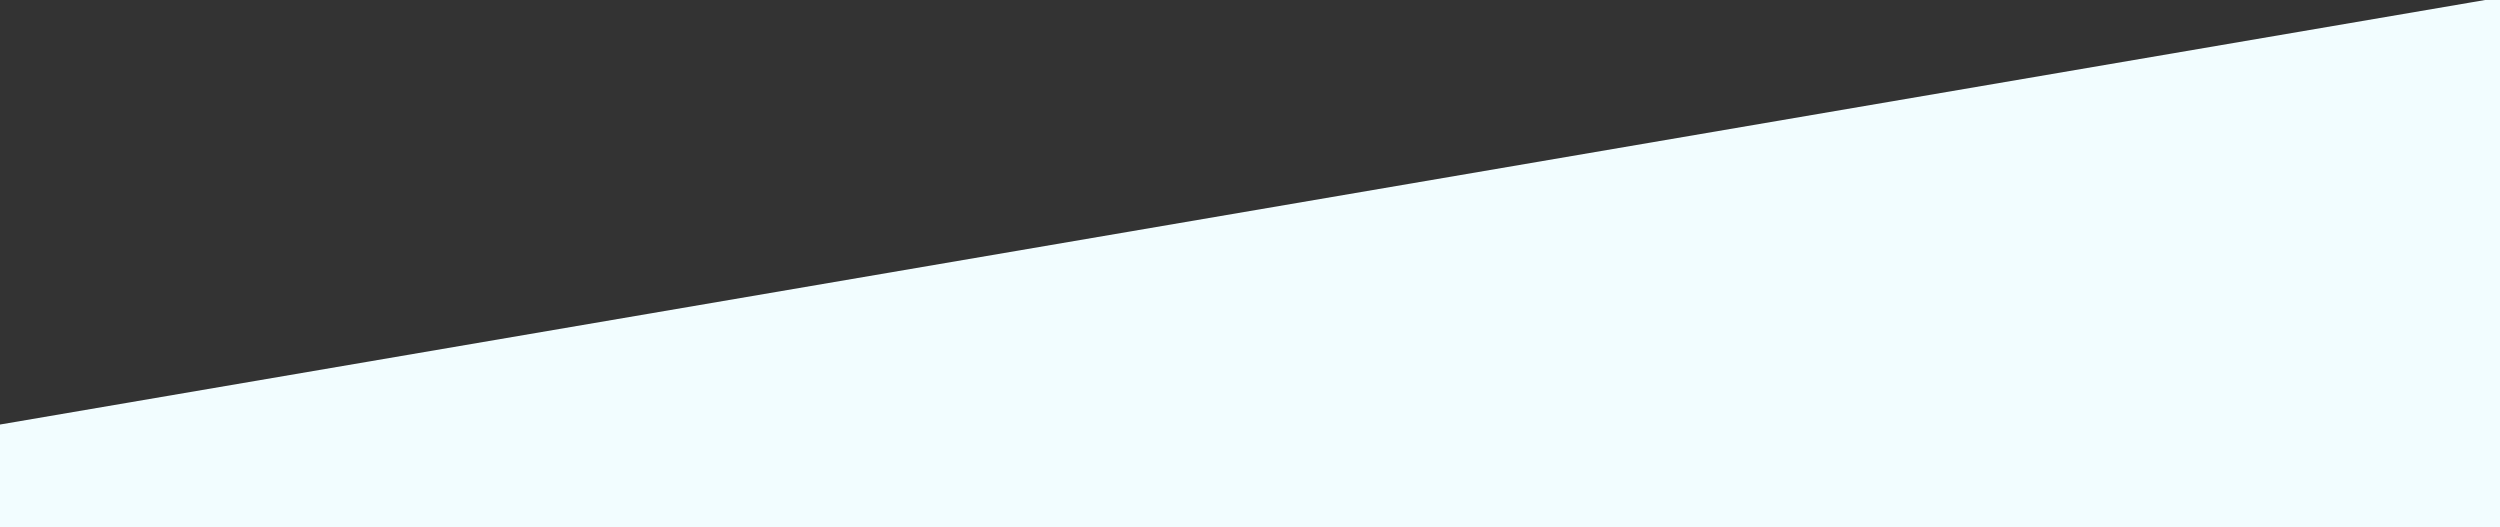 <svg id="eRYPwVdx6rO1" xmlns="http://www.w3.org/2000/svg" xmlns:xlink="http://www.w3.org/1999/xlink" viewBox="0 0 640 135" shape-rendering="geometricPrecision" text-rendering="geometricPrecision"><rect x="0" y="0" width="640" height="135" fill="#333333" stroke="none"/><path id="eRYPwVdx6rO3" d="M0,242.539L640,133.21Q640,279.669,640,277.606Q640,275.544,0,277.606L0,242.539Z" transform="matrix(1 0 0 1 0 -133.21)" fill="rgb(242,253,255)" stroke="rgb(242,253,255)" stroke-width="1.28"/></svg>